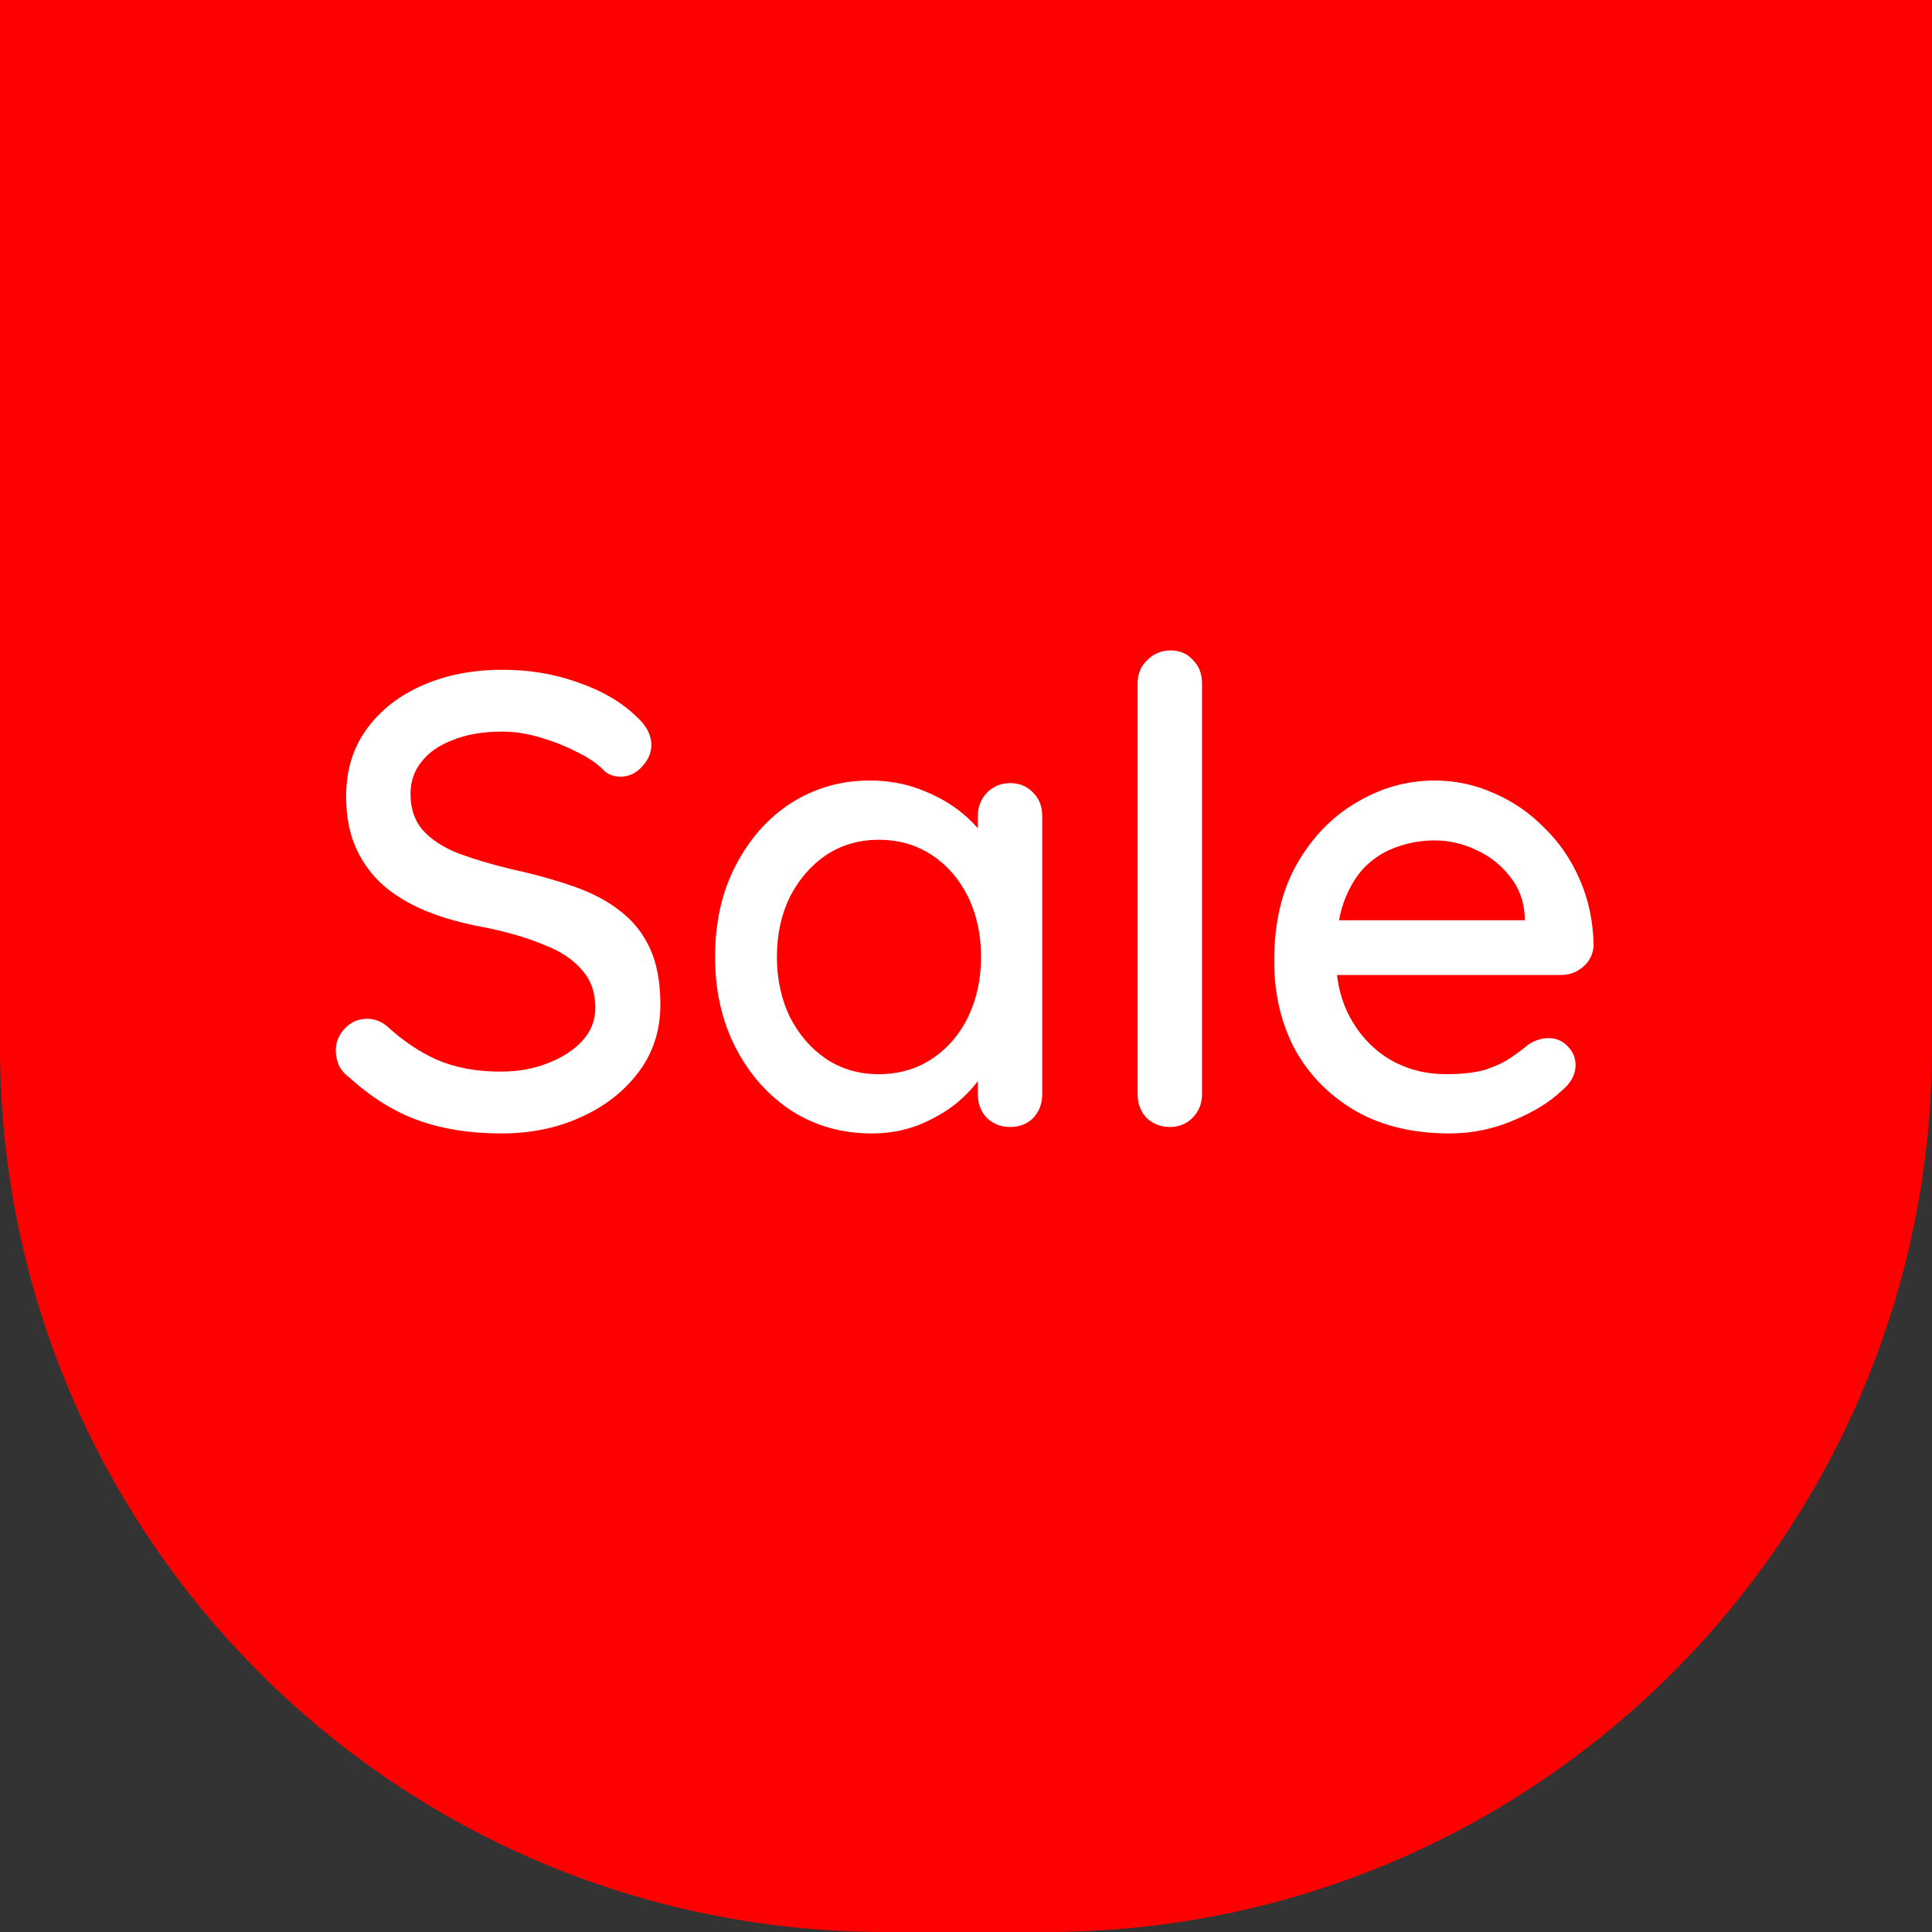 <svg width="48" height="48" viewBox="0 0 48 48" fill="none" xmlns="http://www.w3.org/2000/svg">
<rect x="0" y="0" width="48" height="48" fill="#333333" stroke="none"/>
<path d="M0 0H48V26C48 38.15 38.15 48 26 48H22C9.85 48 0 38.15 0 26V0Z" fill="#FF0000"/>
<path d="M12.455 28.16C11.687 28.16 11.004 28.053 10.407 27.84C9.809 27.627 9.239 27.275 8.695 26.784C8.577 26.699 8.487 26.597 8.423 26.48C8.369 26.352 8.343 26.224 8.343 26.096C8.343 25.893 8.417 25.712 8.567 25.552C8.716 25.392 8.903 25.312 9.127 25.312C9.297 25.312 9.457 25.371 9.607 25.488C10.012 25.861 10.433 26.144 10.871 26.336C11.319 26.528 11.841 26.624 12.439 26.624C12.865 26.624 13.255 26.555 13.607 26.416C13.969 26.277 14.257 26.091 14.471 25.856C14.684 25.621 14.791 25.349 14.791 25.04C14.791 24.656 14.679 24.341 14.455 24.096C14.241 23.84 13.927 23.632 13.511 23.472C13.105 23.301 12.615 23.157 12.039 23.04C11.505 22.944 11.025 22.811 10.599 22.64C10.183 22.469 9.825 22.256 9.527 22C9.228 21.733 8.999 21.419 8.839 21.056C8.679 20.693 8.599 20.272 8.599 19.792C8.599 19.141 8.769 18.581 9.111 18.112C9.452 17.643 9.916 17.28 10.503 17.024C11.089 16.768 11.751 16.64 12.487 16.64C13.159 16.64 13.788 16.747 14.375 16.96C14.961 17.163 15.436 17.44 15.799 17.792C16.055 18.016 16.183 18.256 16.183 18.512C16.183 18.704 16.103 18.885 15.943 19.056C15.793 19.216 15.617 19.296 15.415 19.296C15.265 19.296 15.137 19.253 15.031 19.168C14.86 18.987 14.631 18.827 14.343 18.688C14.055 18.539 13.745 18.416 13.415 18.32C13.095 18.224 12.785 18.176 12.487 18.176C12.007 18.176 11.596 18.245 11.255 18.384C10.913 18.512 10.652 18.693 10.471 18.928C10.289 19.152 10.199 19.419 10.199 19.728C10.199 20.091 10.3 20.389 10.503 20.624C10.716 20.859 11.009 21.051 11.383 21.2C11.756 21.339 12.183 21.467 12.663 21.584C13.249 21.712 13.772 21.856 14.231 22.016C14.7 22.176 15.095 22.384 15.415 22.64C15.735 22.885 15.98 23.195 16.151 23.568C16.321 23.941 16.407 24.405 16.407 24.96C16.407 25.6 16.225 26.16 15.863 26.64C15.5 27.12 15.02 27.493 14.423 27.76C13.836 28.027 13.18 28.16 12.455 28.16ZM25.094 19.456C25.329 19.456 25.521 19.536 25.67 19.696C25.82 19.845 25.894 20.037 25.894 20.272V27.184C25.894 27.419 25.82 27.616 25.67 27.776C25.521 27.925 25.329 28 25.094 28C24.87 28 24.678 27.925 24.518 27.776C24.369 27.616 24.294 27.419 24.294 27.184V26.032L24.63 26.08C24.63 26.272 24.55 26.485 24.39 26.72C24.241 26.955 24.033 27.184 23.766 27.408C23.5 27.621 23.185 27.803 22.822 27.952C22.459 28.091 22.07 28.16 21.654 28.16C20.918 28.16 20.257 27.973 19.67 27.6C19.084 27.216 18.619 26.693 18.278 26.032C17.937 25.371 17.766 24.619 17.766 23.776C17.766 22.912 17.937 22.155 18.278 21.504C18.619 20.843 19.078 20.325 19.654 19.952C20.241 19.579 20.892 19.392 21.606 19.392C22.065 19.392 22.486 19.467 22.87 19.616C23.265 19.765 23.606 19.957 23.894 20.192C24.182 20.427 24.401 20.677 24.55 20.944C24.71 21.2 24.79 21.445 24.79 21.68L24.294 21.728V20.272C24.294 20.048 24.369 19.856 24.518 19.696C24.678 19.536 24.87 19.456 25.094 19.456ZM21.83 26.688C22.331 26.688 22.774 26.56 23.158 26.304C23.542 26.048 23.841 25.701 24.054 25.264C24.267 24.816 24.374 24.32 24.374 23.776C24.374 23.221 24.267 22.725 24.054 22.288C23.841 21.851 23.542 21.504 23.158 21.248C22.774 20.992 22.331 20.864 21.83 20.864C21.34 20.864 20.902 20.992 20.518 21.248C20.145 21.504 19.846 21.851 19.622 22.288C19.409 22.725 19.302 23.221 19.302 23.776C19.302 24.32 19.409 24.816 19.622 25.264C19.846 25.701 20.145 26.048 20.518 26.304C20.902 26.56 21.34 26.688 21.83 26.688ZM29.864 27.184C29.864 27.419 29.784 27.616 29.624 27.776C29.474 27.925 29.288 28 29.064 28C28.84 28 28.648 27.925 28.488 27.776C28.338 27.616 28.264 27.419 28.264 27.184V16.976C28.264 16.741 28.344 16.549 28.504 16.4C28.664 16.24 28.856 16.16 29.08 16.16C29.314 16.16 29.501 16.24 29.64 16.4C29.789 16.549 29.864 16.741 29.864 16.976V27.184ZM36.009 28.16C35.123 28.16 34.355 27.979 33.705 27.616C33.054 27.243 32.547 26.736 32.185 26.096C31.833 25.445 31.657 24.704 31.657 23.872C31.657 22.933 31.843 22.133 32.217 21.472C32.601 20.8 33.097 20.288 33.705 19.936C34.313 19.573 34.958 19.392 35.641 19.392C36.163 19.392 36.659 19.499 37.129 19.712C37.598 19.915 38.014 20.203 38.377 20.576C38.75 20.939 39.043 21.371 39.257 21.872C39.47 22.363 39.582 22.901 39.593 23.488C39.582 23.701 39.497 23.877 39.337 24.016C39.177 24.155 38.99 24.224 38.777 24.224H32.553L32.169 22.864H38.185L37.881 23.152V22.752C37.859 22.379 37.737 22.053 37.513 21.776C37.289 21.488 37.011 21.269 36.681 21.12C36.35 20.96 36.003 20.88 35.641 20.88C35.321 20.88 35.011 20.933 34.713 21.04C34.425 21.136 34.163 21.296 33.929 21.52C33.705 21.744 33.523 22.043 33.385 22.416C33.257 22.779 33.193 23.232 33.193 23.776C33.193 24.363 33.315 24.875 33.561 25.312C33.806 25.749 34.137 26.091 34.553 26.336C34.969 26.571 35.427 26.688 35.929 26.688C36.323 26.688 36.649 26.651 36.905 26.576C37.161 26.491 37.374 26.389 37.545 26.272C37.715 26.155 37.865 26.043 37.993 25.936C38.153 25.84 38.313 25.792 38.473 25.792C38.665 25.792 38.825 25.861 38.953 26C39.081 26.128 39.145 26.283 39.145 26.464C39.145 26.699 39.027 26.912 38.793 27.104C38.505 27.381 38.105 27.627 37.593 27.84C37.091 28.053 36.563 28.16 36.009 28.16Z" fill="white"/>
</svg>
